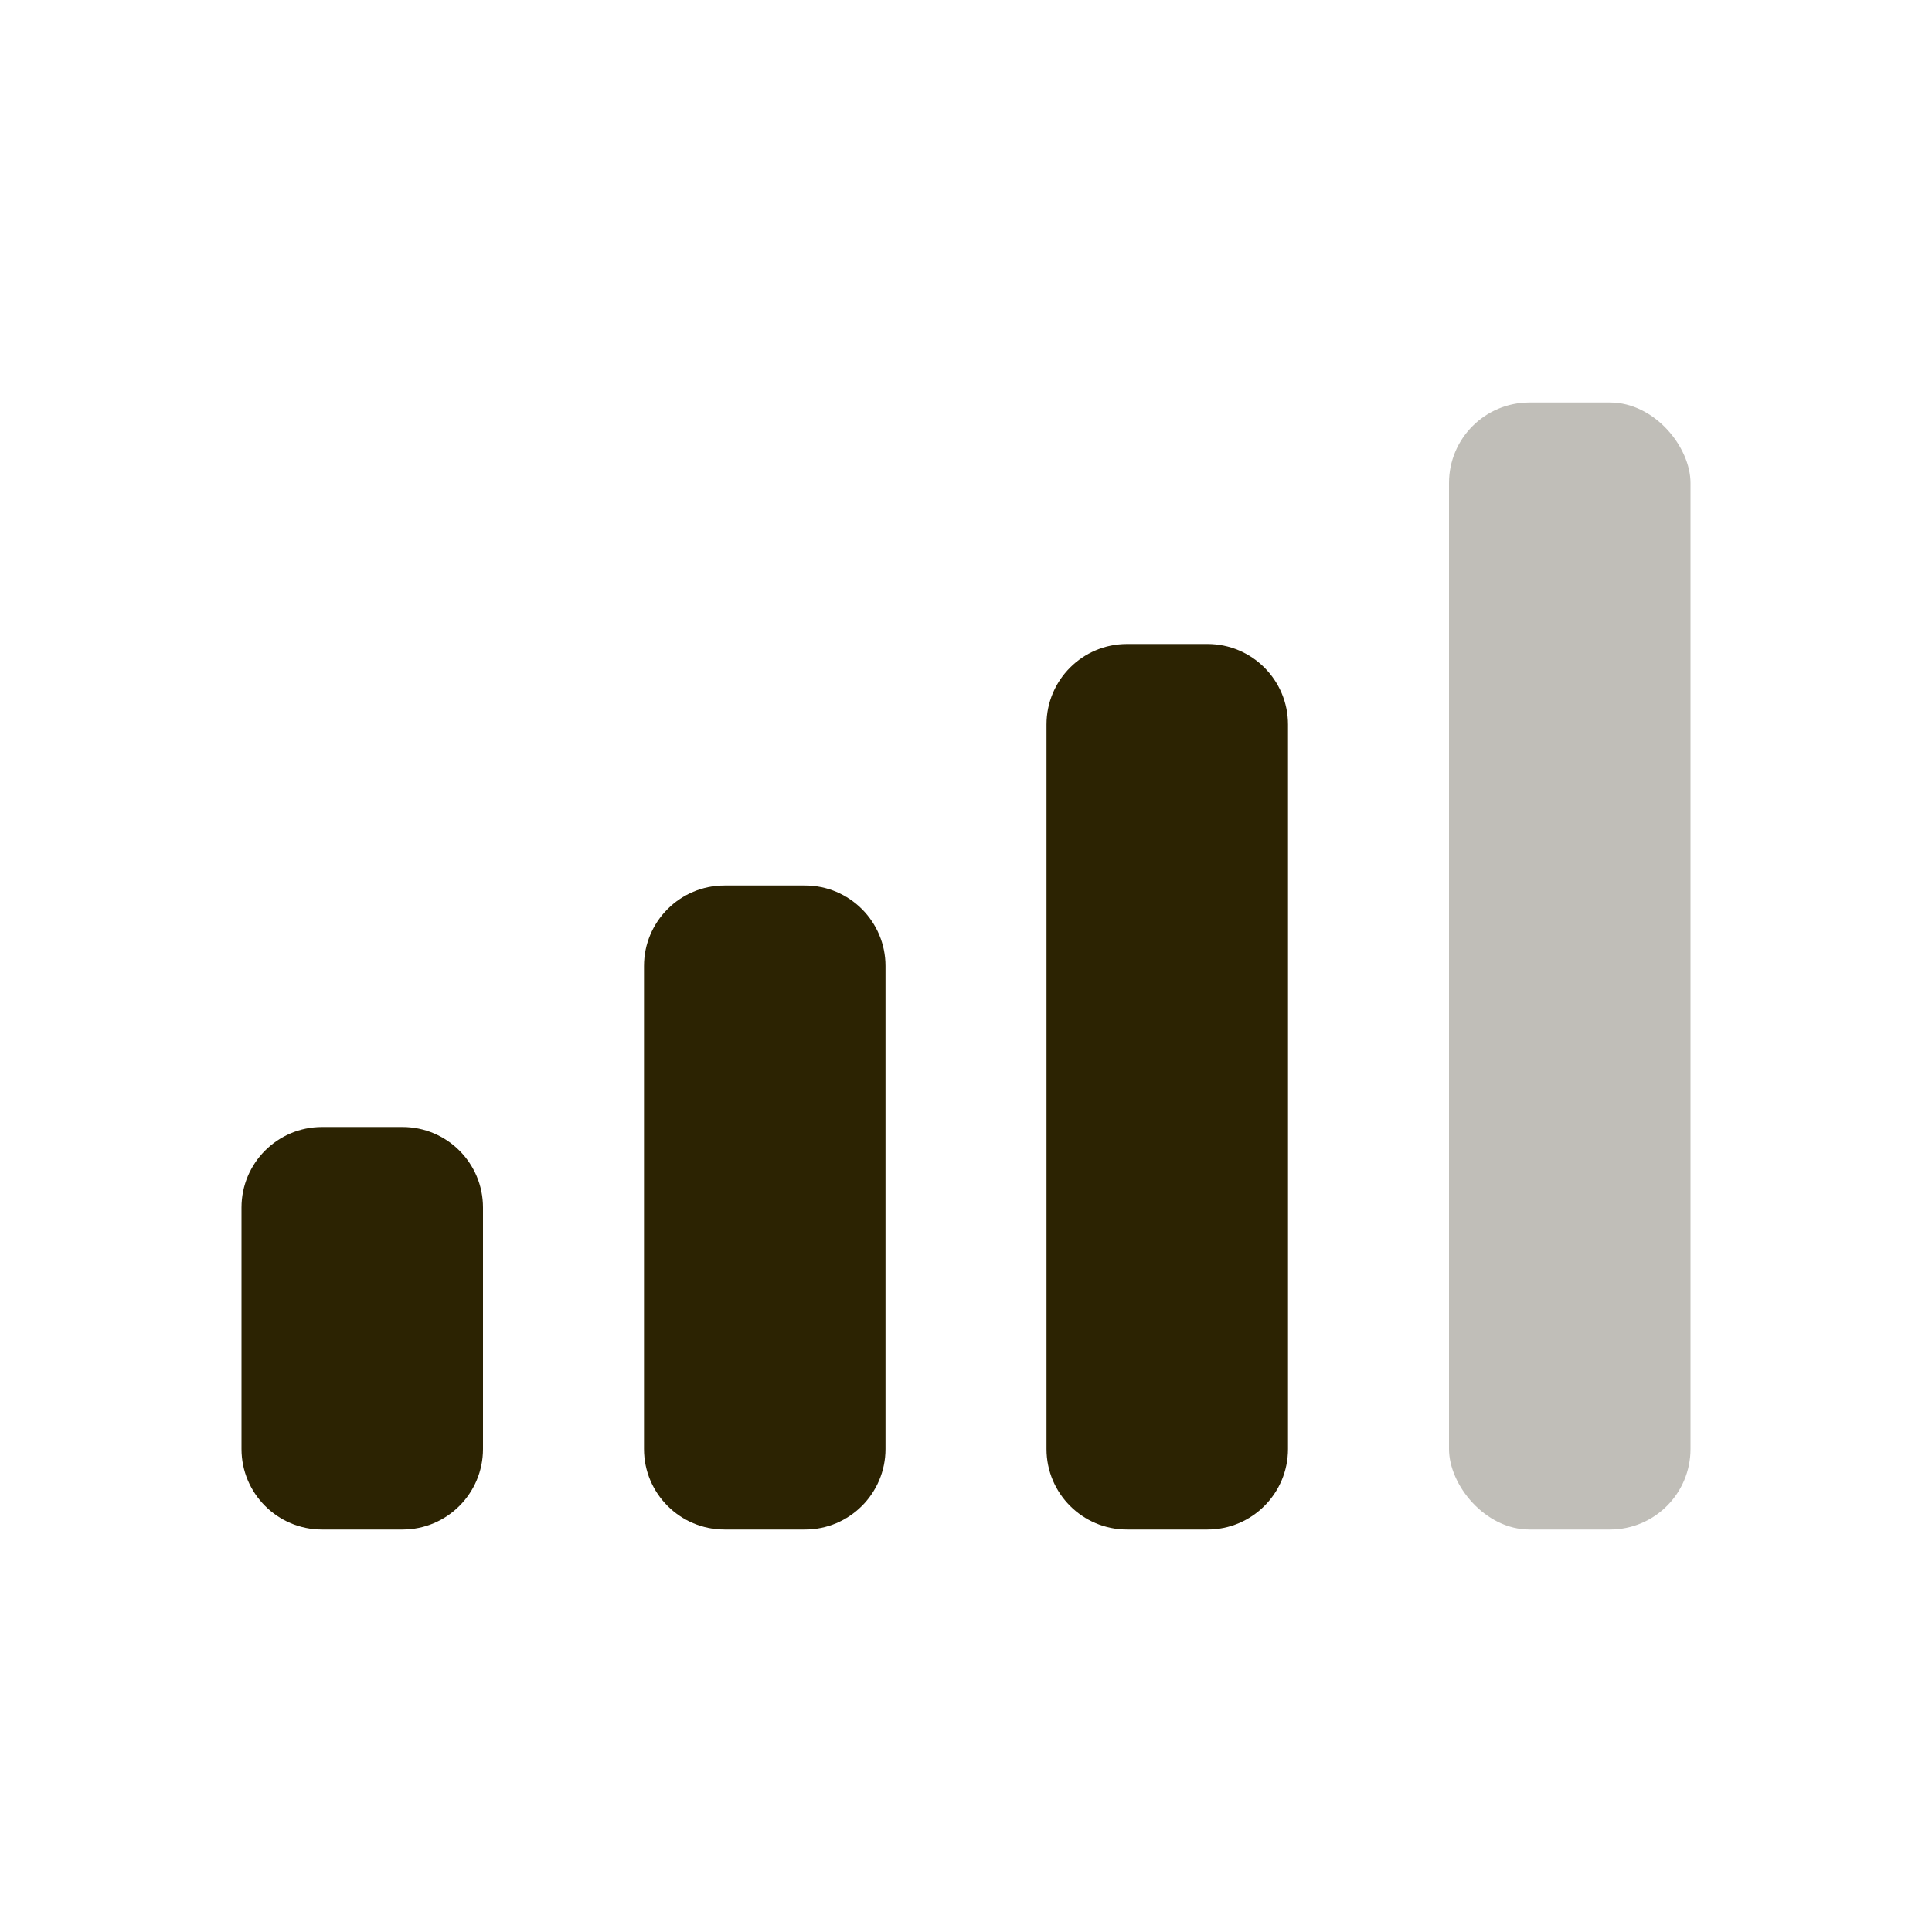 <svg width="24" height="24" viewBox="0 0 24 24" fill="none" xmlns="http://www.w3.org/2000/svg">
<path d="M14 8C13.448 8 13 8.448 13 9V18C13 18.552 13.448 19 14 19H15C15.552 19 16 18.552 16 18V9C16 8.448 15.552 8 15 8H14Z" fill="#2C2302"/>
<path d="M8 12C8 11.448 8.448 11 9 11H10C10.552 11 11 11.448 11 12V18C11 18.552 10.552 19 10 19H9C8.448 19 8 18.552 8 18V12Z" fill="#2C2302"/>
<path d="M3 15C3 14.448 3.448 14 4 14H5C5.552 14 6 14.448 6 15V18C6 18.552 5.552 19 5 19H4C3.448 19 3 18.552 3 18V15Z" fill="#2C2302"/>
<rect x="18" y="5" width="3" height="14" rx="1" fill="#C0BEB8"/>
</svg>
